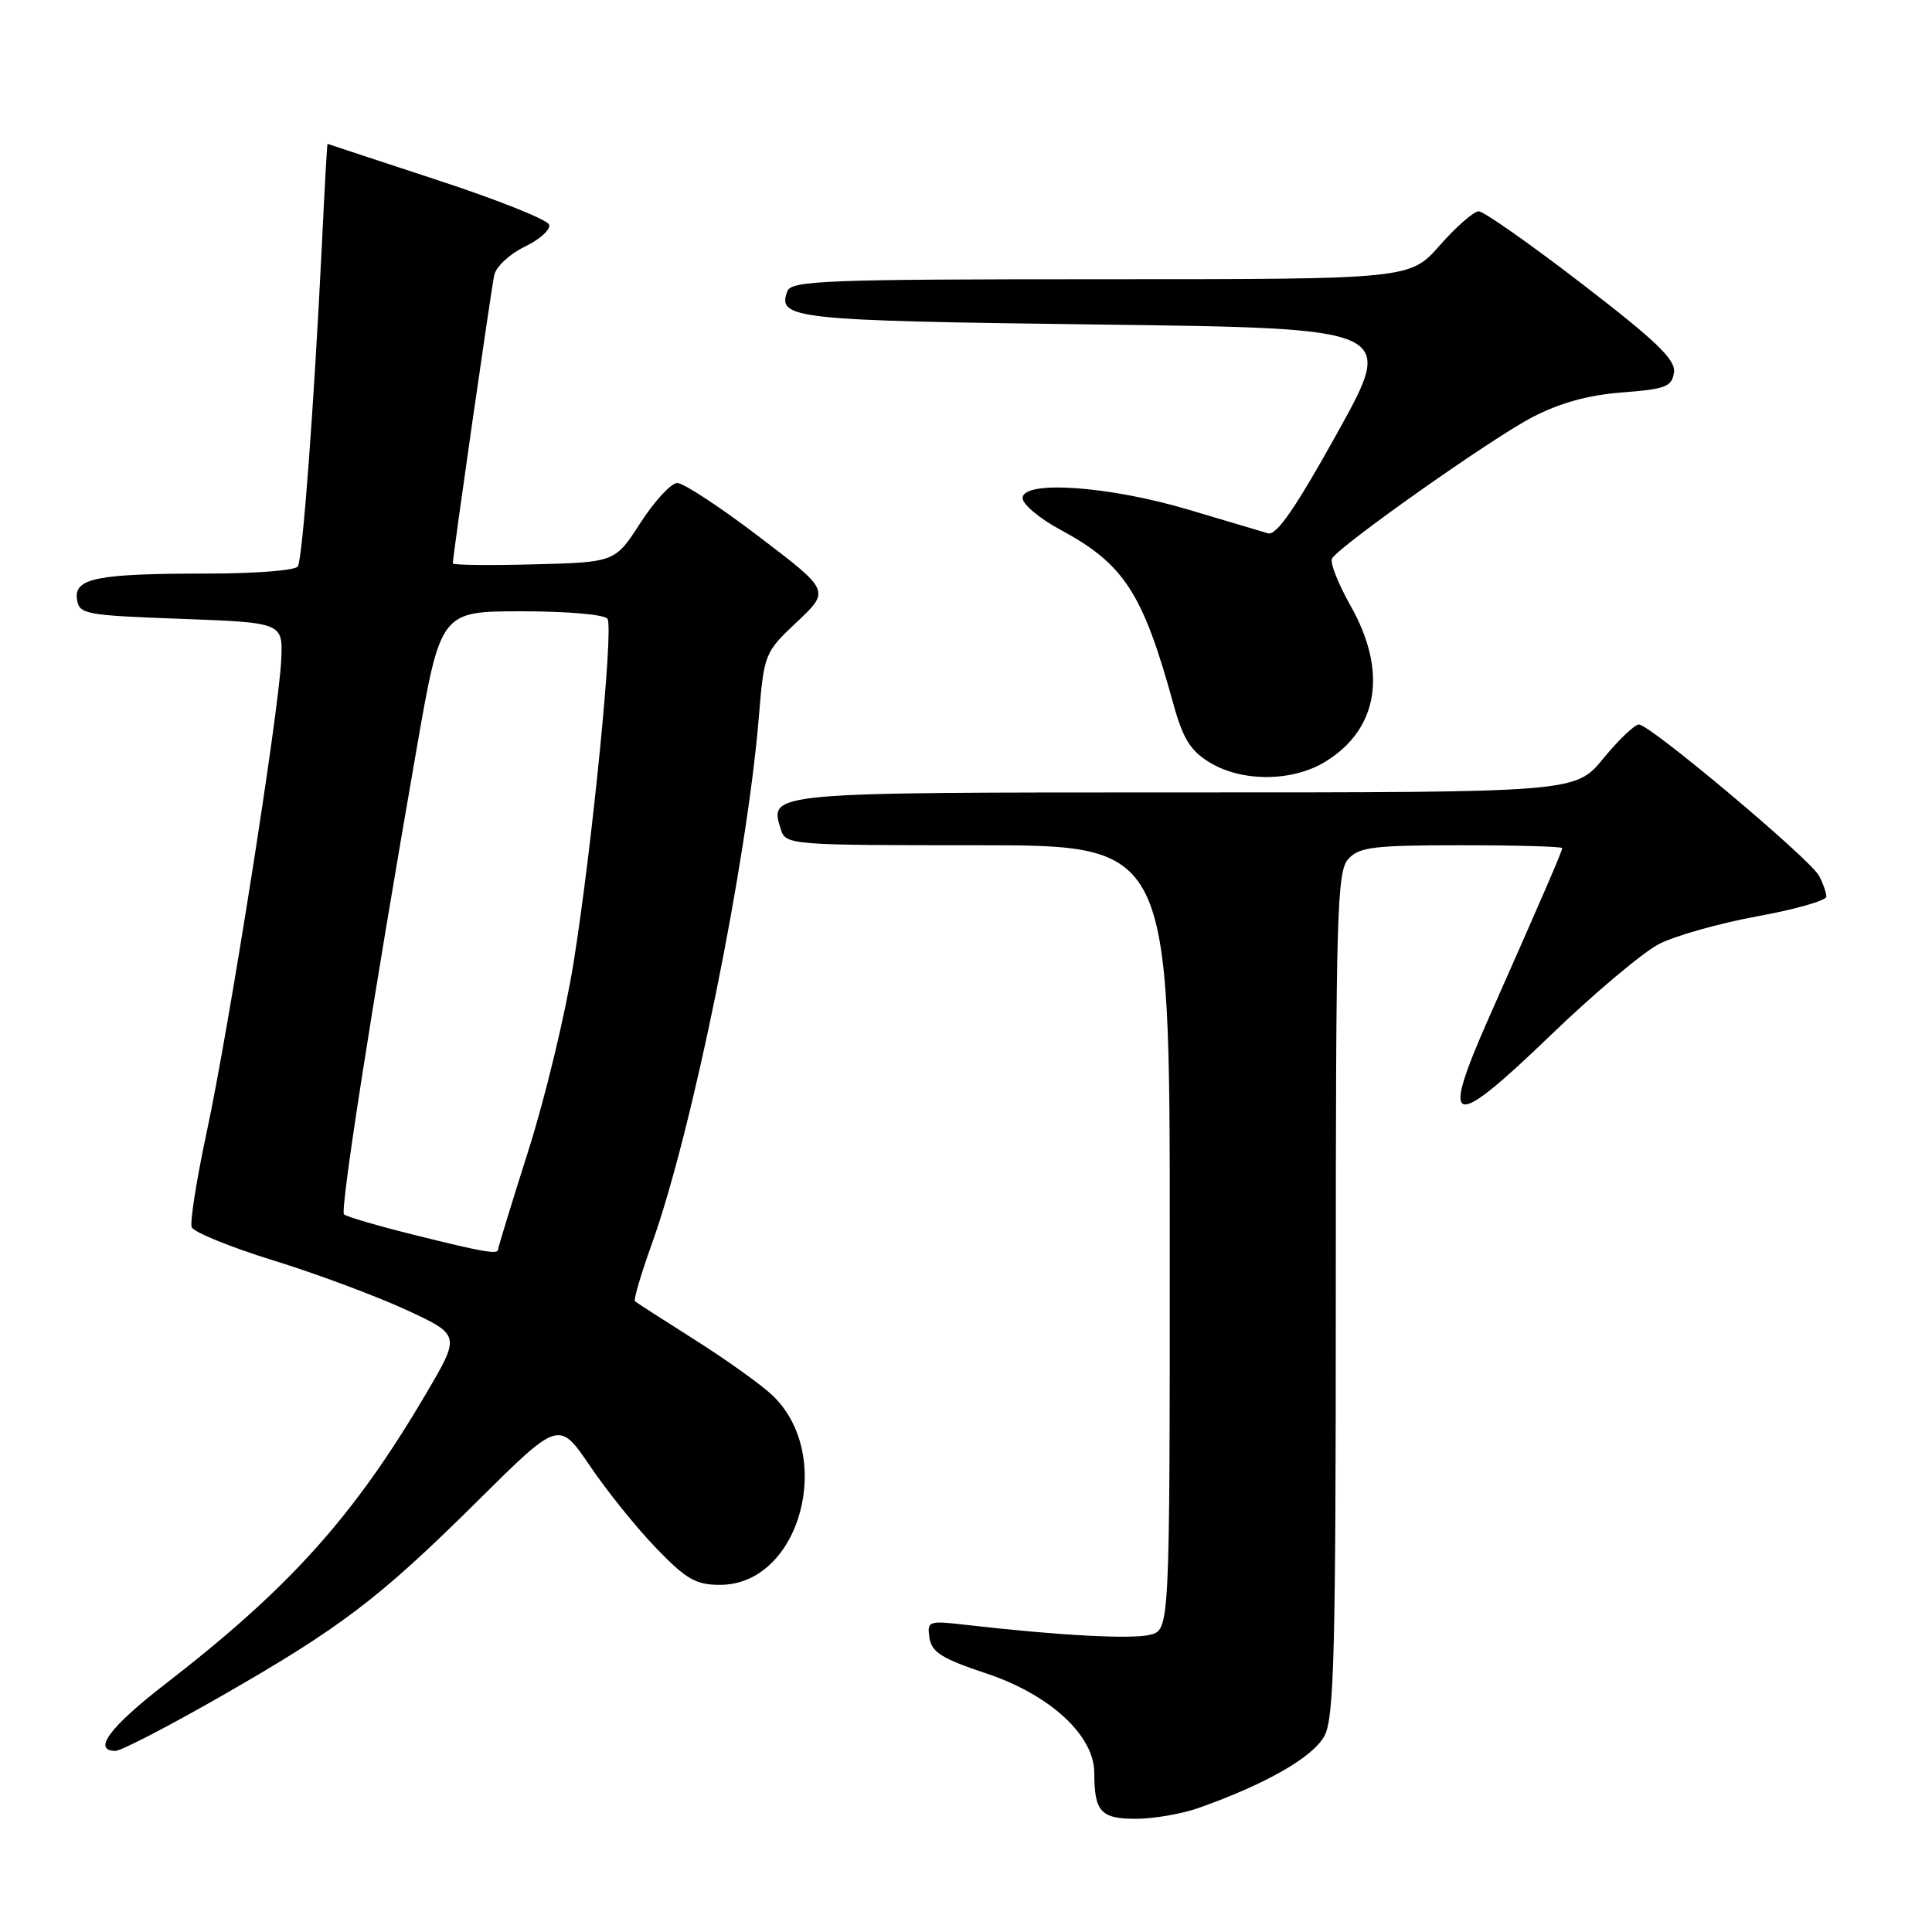 <?xml version="1.0" encoding="UTF-8" standalone="no"?>
<!DOCTYPE svg PUBLIC "-//W3C//DTD SVG 1.1//EN" "http://www.w3.org/Graphics/SVG/1.1/DTD/svg11.dtd" >
<svg xmlns="http://www.w3.org/2000/svg" xmlns:xlink="http://www.w3.org/1999/xlink" version="1.1" viewBox="0 0 256 256">
 <g >
 <path fill="currentColor"
d=" M 158.75 239.59 C 167.76 236.41 174.05 232.80 175.52 229.97 C 176.78 227.53 177.00 218.69 177.00 171.38 C 177.00 120.93 177.16 115.48 178.65 113.83 C 180.10 112.23 182.00 112.00 193.65 112.00 C 200.99 112.00 207.00 112.17 207.00 112.38 C 207.00 112.78 204.47 118.64 197.30 134.82 C 190.78 149.55 192.19 149.96 205.45 137.19 C 211.23 131.62 217.72 126.16 219.86 125.07 C 222.00 123.98 227.86 122.33 232.88 121.41 C 237.90 120.50 242.00 119.32 242.00 118.81 C 242.00 118.29 241.56 117.04 241.02 116.03 C 239.83 113.81 218.63 96.00 217.17 96.00 C 216.60 96.00 214.47 98.03 212.45 100.50 C 208.76 105.00 208.76 105.00 157.00 105.00 C 101.45 105.00 101.90 104.96 103.48 109.95 C 104.12 111.95 104.81 112.00 129.57 112.00 C 155.00 112.00 155.00 112.00 155.00 163.98 C 155.00 215.96 155.00 215.96 152.39 216.62 C 149.94 217.23 140.24 216.71 128.16 215.32 C 123.00 214.72 122.83 214.78 123.16 217.02 C 123.44 218.92 124.80 219.78 130.69 221.74 C 139.12 224.54 145.00 229.96 145.00 234.92 C 145.00 240.05 145.86 241.00 150.48 241.00 C 152.83 241.00 156.55 240.36 158.75 239.59 Z  M 29.06 224.89 C 45.16 215.68 50.22 211.84 63.28 198.89 C 74.06 188.20 74.06 188.20 78.17 194.24 C 80.42 197.57 84.37 202.47 86.95 205.14 C 90.93 209.27 92.20 210.00 95.42 210.00 C 106.04 210.00 110.73 192.74 102.27 184.81 C 100.74 183.39 96.12 180.09 92.00 177.49 C 87.88 174.88 84.33 172.60 84.13 172.42 C 83.93 172.24 84.94 168.81 86.38 164.80 C 91.74 149.86 98.97 114.27 100.55 95.00 C 101.25 86.59 101.30 86.45 105.62 82.39 C 109.98 78.27 109.98 78.27 100.61 71.14 C 95.46 67.21 90.57 64.00 89.75 64.00 C 88.94 64.00 86.75 66.36 84.88 69.25 C 81.50 74.50 81.50 74.50 70.75 74.78 C 64.84 74.94 60.00 74.88 60.00 74.65 C 60.00 73.68 65.08 38.33 65.49 36.45 C 65.74 35.32 67.56 33.63 69.55 32.68 C 71.53 31.73 72.97 30.42 72.76 29.77 C 72.54 29.11 65.87 26.45 57.93 23.85 C 49.99 21.24 43.45 19.09 43.40 19.06 C 43.34 19.03 43.01 24.96 42.66 32.25 C 41.62 53.52 40.10 74.04 39.46 75.06 C 39.14 75.58 33.79 76.00 27.57 76.00 C 12.88 76.00 9.80 76.60 10.20 79.39 C 10.48 81.39 11.20 81.53 24.00 82.00 C 37.50 82.50 37.50 82.50 37.26 87.50 C 36.91 94.61 30.32 136.35 27.40 149.96 C 26.05 156.26 25.15 161.95 25.40 162.61 C 25.65 163.26 30.50 165.24 36.18 167.00 C 41.86 168.75 49.77 171.70 53.77 173.54 C 61.03 176.89 61.03 176.89 56.44 184.69 C 46.88 200.94 38.41 210.37 21.93 223.12 C 14.55 228.82 12.18 232.00 15.31 232.00 C 16.03 232.00 22.21 228.80 29.06 224.89 Z  M 175.66 100.90 C 182.65 96.58 183.87 88.98 178.97 80.29 C 177.30 77.33 176.19 74.50 176.50 74.00 C 177.59 72.24 197.66 58.08 203.01 55.30 C 206.70 53.38 210.47 52.34 214.95 52.00 C 220.69 51.56 221.54 51.24 221.81 49.36 C 222.05 47.66 219.55 45.25 209.62 37.61 C 202.75 32.32 196.59 28.00 195.94 28.00 C 195.29 28.00 192.97 30.02 190.79 32.50 C 186.83 37.00 186.83 37.00 145.88 37.00 C 109.63 37.00 104.87 37.18 104.34 38.57 C 102.92 42.25 105.09 42.49 145.49 43.00 C 184.89 43.50 184.89 43.50 177.23 57.31 C 171.70 67.27 169.14 70.99 168.03 70.67 C 167.19 70.43 162.45 69.02 157.50 67.54 C 147.01 64.40 135.50 63.59 135.50 66.00 C 135.50 66.82 137.75 68.71 140.50 70.19 C 148.96 74.75 151.43 78.56 155.48 93.29 C 156.75 97.88 157.74 99.48 160.29 101.03 C 164.58 103.65 171.30 103.60 175.66 100.90 Z  M 54.80 163.61 C 50.02 162.42 45.87 161.20 45.58 160.91 C 45.04 160.38 49.31 133.03 55.20 99.25 C 58.38 81.00 58.38 81.00 69.13 81.00 C 75.22 81.00 80.15 81.43 80.50 82.00 C 81.32 83.32 78.45 112.30 75.99 127.63 C 74.92 134.30 72.24 145.46 70.02 152.43 C 67.81 159.40 66.00 165.30 66.00 165.55 C 66.00 166.26 64.12 165.93 54.80 163.61 Z "/>
</g>
</svg>